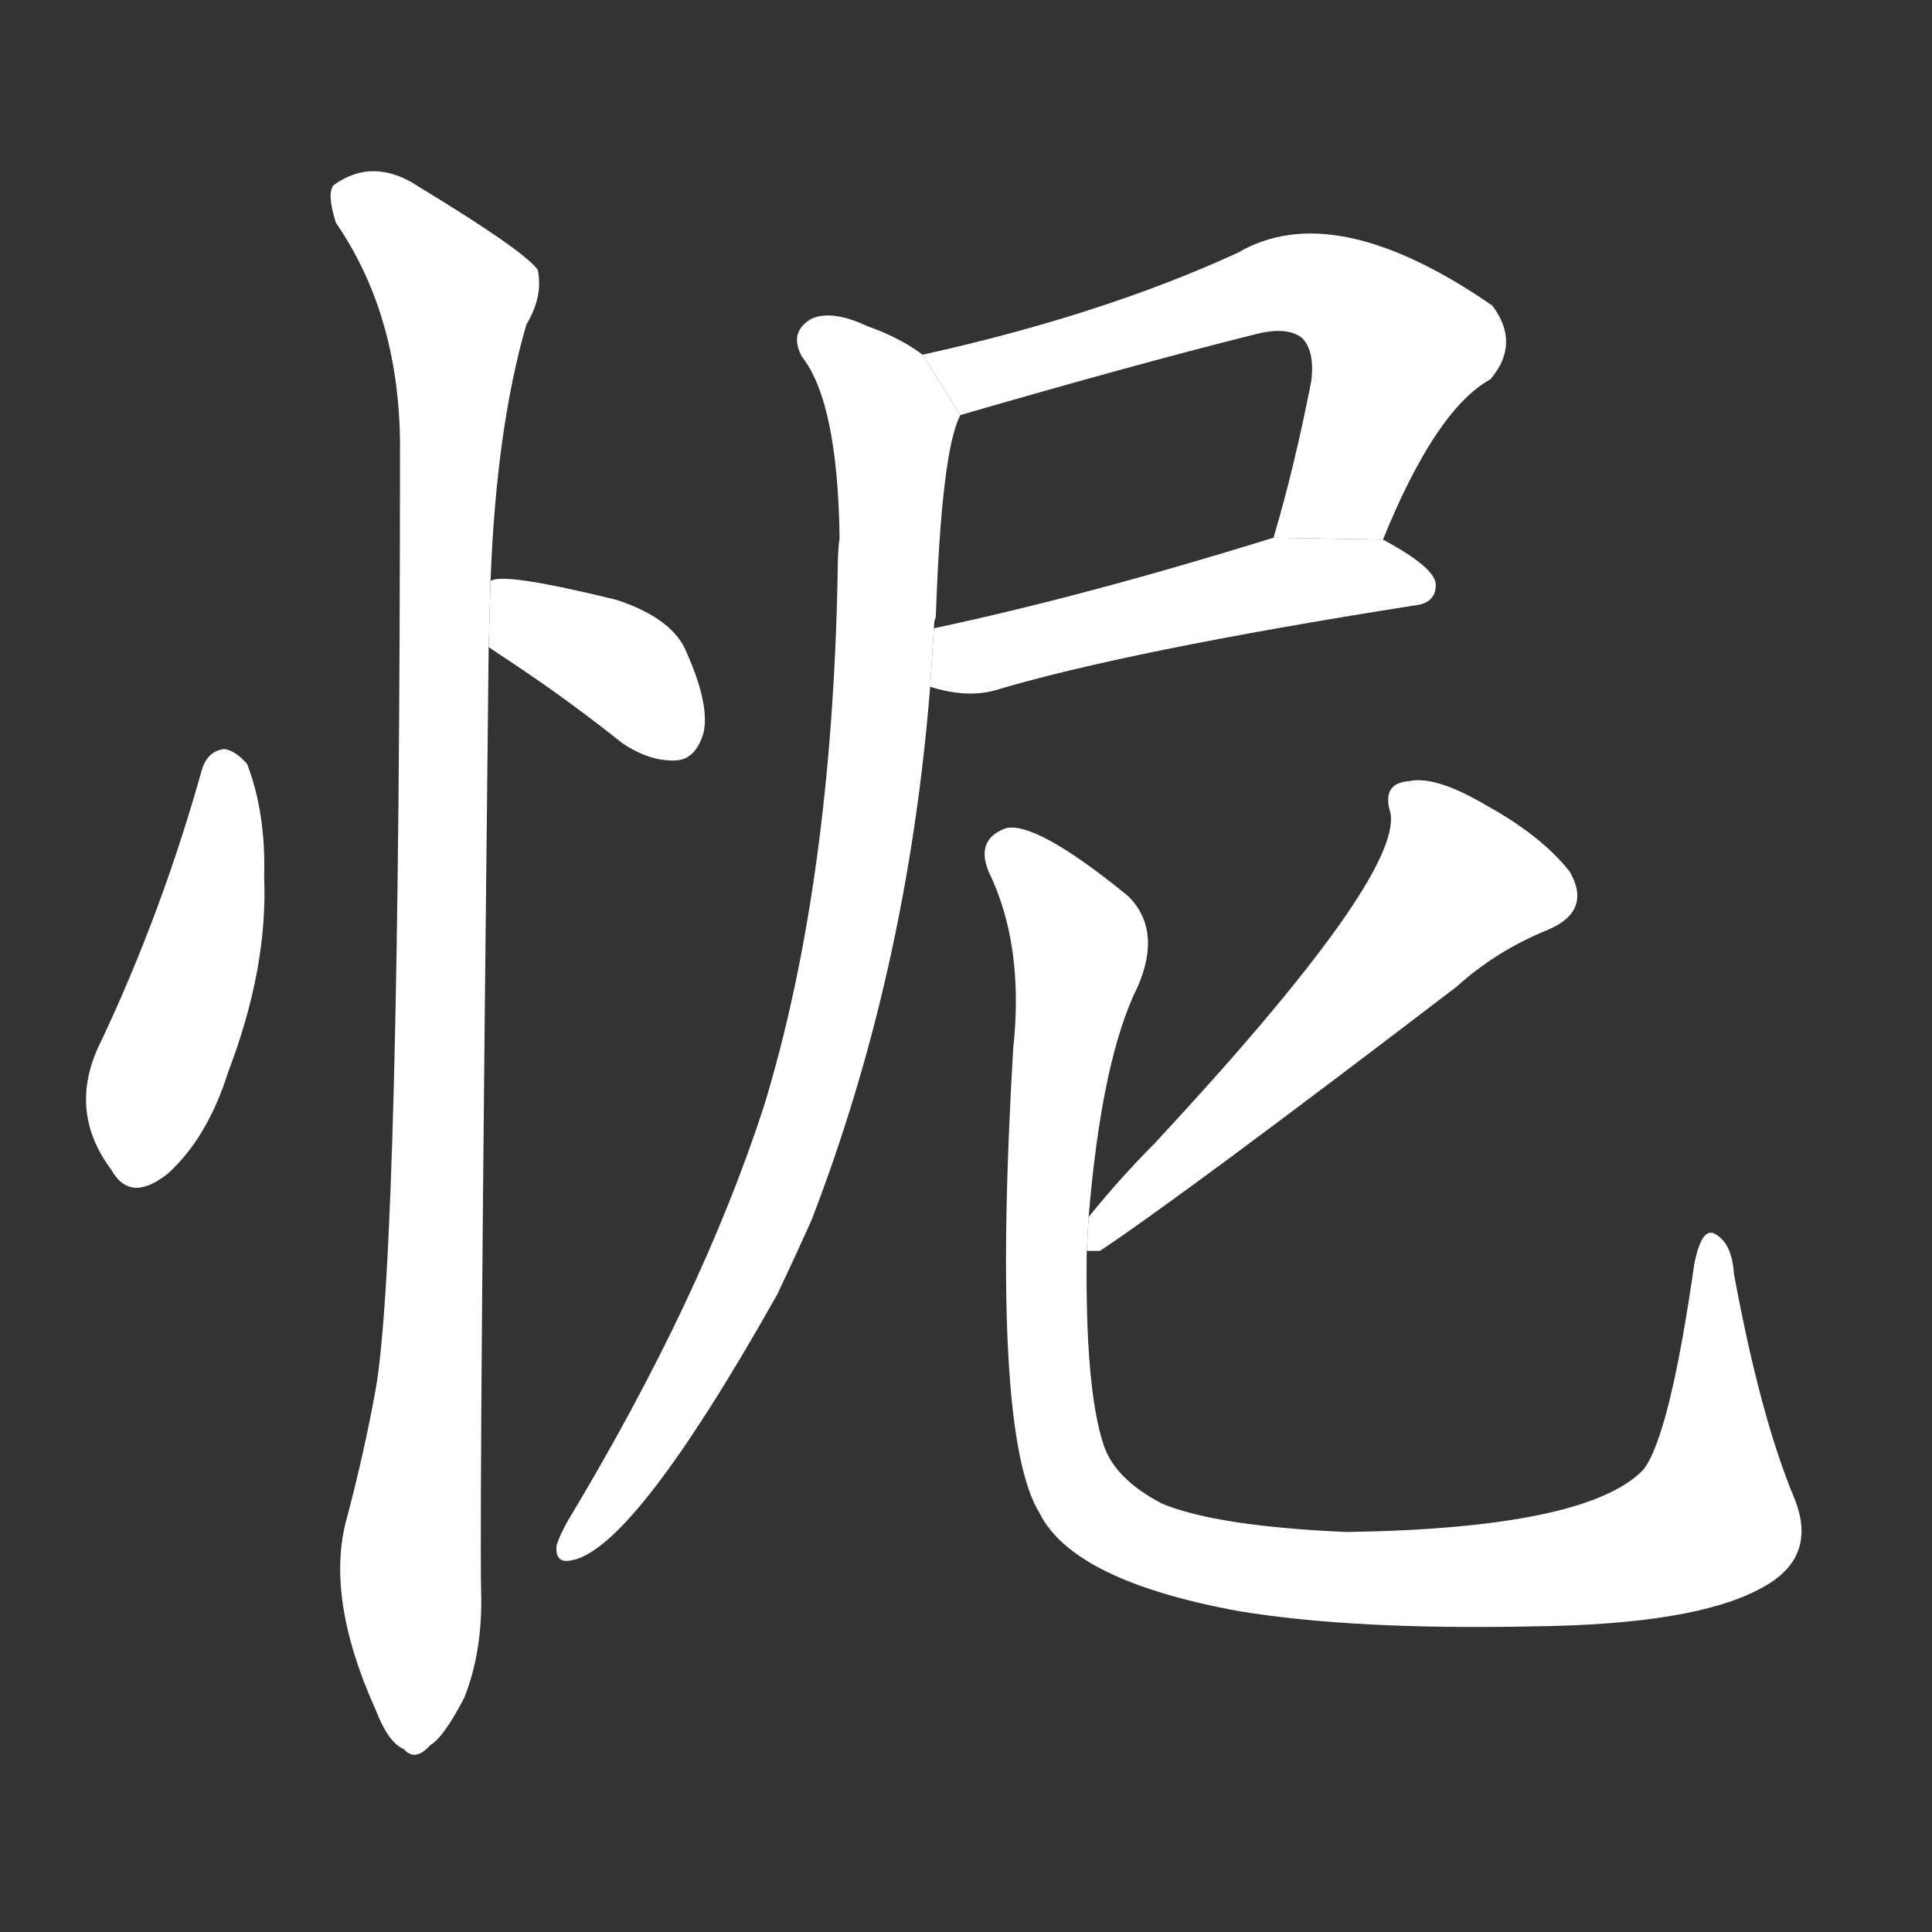 <!-- u6029_ni2_shy_timid_bashful_look_ashamed -->
<!-- 6029 -->
<!-- 6029 -->
<!-- 6029 -->
<svg viewBox="0 0 1024 1024">
  <rect x="0" y="0" width="1024" height="1024" fill="#333333" stroke="none"/>
  <g transform="scale(1, -1) translate(0, -900)">
    <path fill="#FFFFFF" d="M 107 492 Q 86 417 54 349 Q 35 312 59 280 Q 69 262 89 278 Q 110 297 121 332 Q 142 387 140 435 Q 141 469 131 495 Q 125 502 119 503 Q 110 502 107 492 Z"></path>
    <path fill="#FFFFFF" d="M 259 557 Q 265 553 274 547 Q 301 529 330 506 Q 345 496 359 497 Q 369 498 373 512 Q 376 527 364 554 Q 357 572 327 582 Q 266 597 260 592 L 259 557 Z"></path>
    <path fill="#FFFFFF" d="M 260 592 Q 263 673 279 728 Q 288 743 285 757 Q 278 767 222 801 Q 198 817 177 802 Q 173 798 178 782 Q 211 734 212 667 Q 212 235 199 163 Q 193 130 184 96 Q 172 54 199 -6 Q 206 -24 214 -27 Q 220 -34 228 -25 Q 235 -21 246 0 Q 256 25 255 57 Q 254 106 259 557 L 260 592 Z"></path>
    <path fill="#FFFFFF" d="M 733 614 Q 761 683 790 699 Q 806 718 791 738 Q 707 796 656 766 Q 584 733 489 712 L 509 680 Q 602 707 666 723 Q 682 727 690 721 Q 697 714 695 698 Q 686 652 675 615 L 733 614 Z"></path>
    <path fill="#FFFFFF" d="M 493 536 Q 512 530 527 534 Q 597 555 749 579 Q 761 580 761 590 Q 761 599 733 614 L 675 615 Q 575 584 495 567 L 493 536 Z"></path>
    <path fill="#FFFFFF" d="M 489 712 Q 477 721 460 727 Q 441 736 430 731 Q 418 724 425 711 Q 444 687 445 615 Q 444 608 444 597 Q 441 432 405 314 Q 372 212 301 94 Q 297 87 295 81 Q 294 71 303 73 Q 336 79 412 214 Q 421 233 430 253 Q 481 385 493 536 L 495 567 Q 495 571 496 573 Q 499 661 509 680 L 489 712 Z"></path>
    <path fill="#FFFFFF" d="M 576 237 Q 577 237 583 237 Q 628 267 772 377 Q 793 396 820 407 Q 844 417 832 438 Q 817 457 788 473 Q 761 489 747 486 Q 732 485 737 469 Q 743 435 612 294 Q 594 276 577 255 L 576 237 Z"></path>
    <path fill="#FFFFFF" d="M 951 106 Q 933 149 919 225 Q 918 241 909 246 Q 902 250 898 230 Q 885 139 871 121 Q 841 90 714 88 Q 645 91 616 103 Q 591 116 585 134 Q 575 164 576 237 L 577 255 Q 584 339 603 377 Q 616 407 598 425 Q 549 465 533 461 Q 517 455 524 438 Q 543 399 537 344 Q 525 140 551 98 Q 569 62 657 46 Q 718 36 813 38 Q 898 39 933 58 Q 964 74 951 106 Z"></path>
  </g>
</svg>
